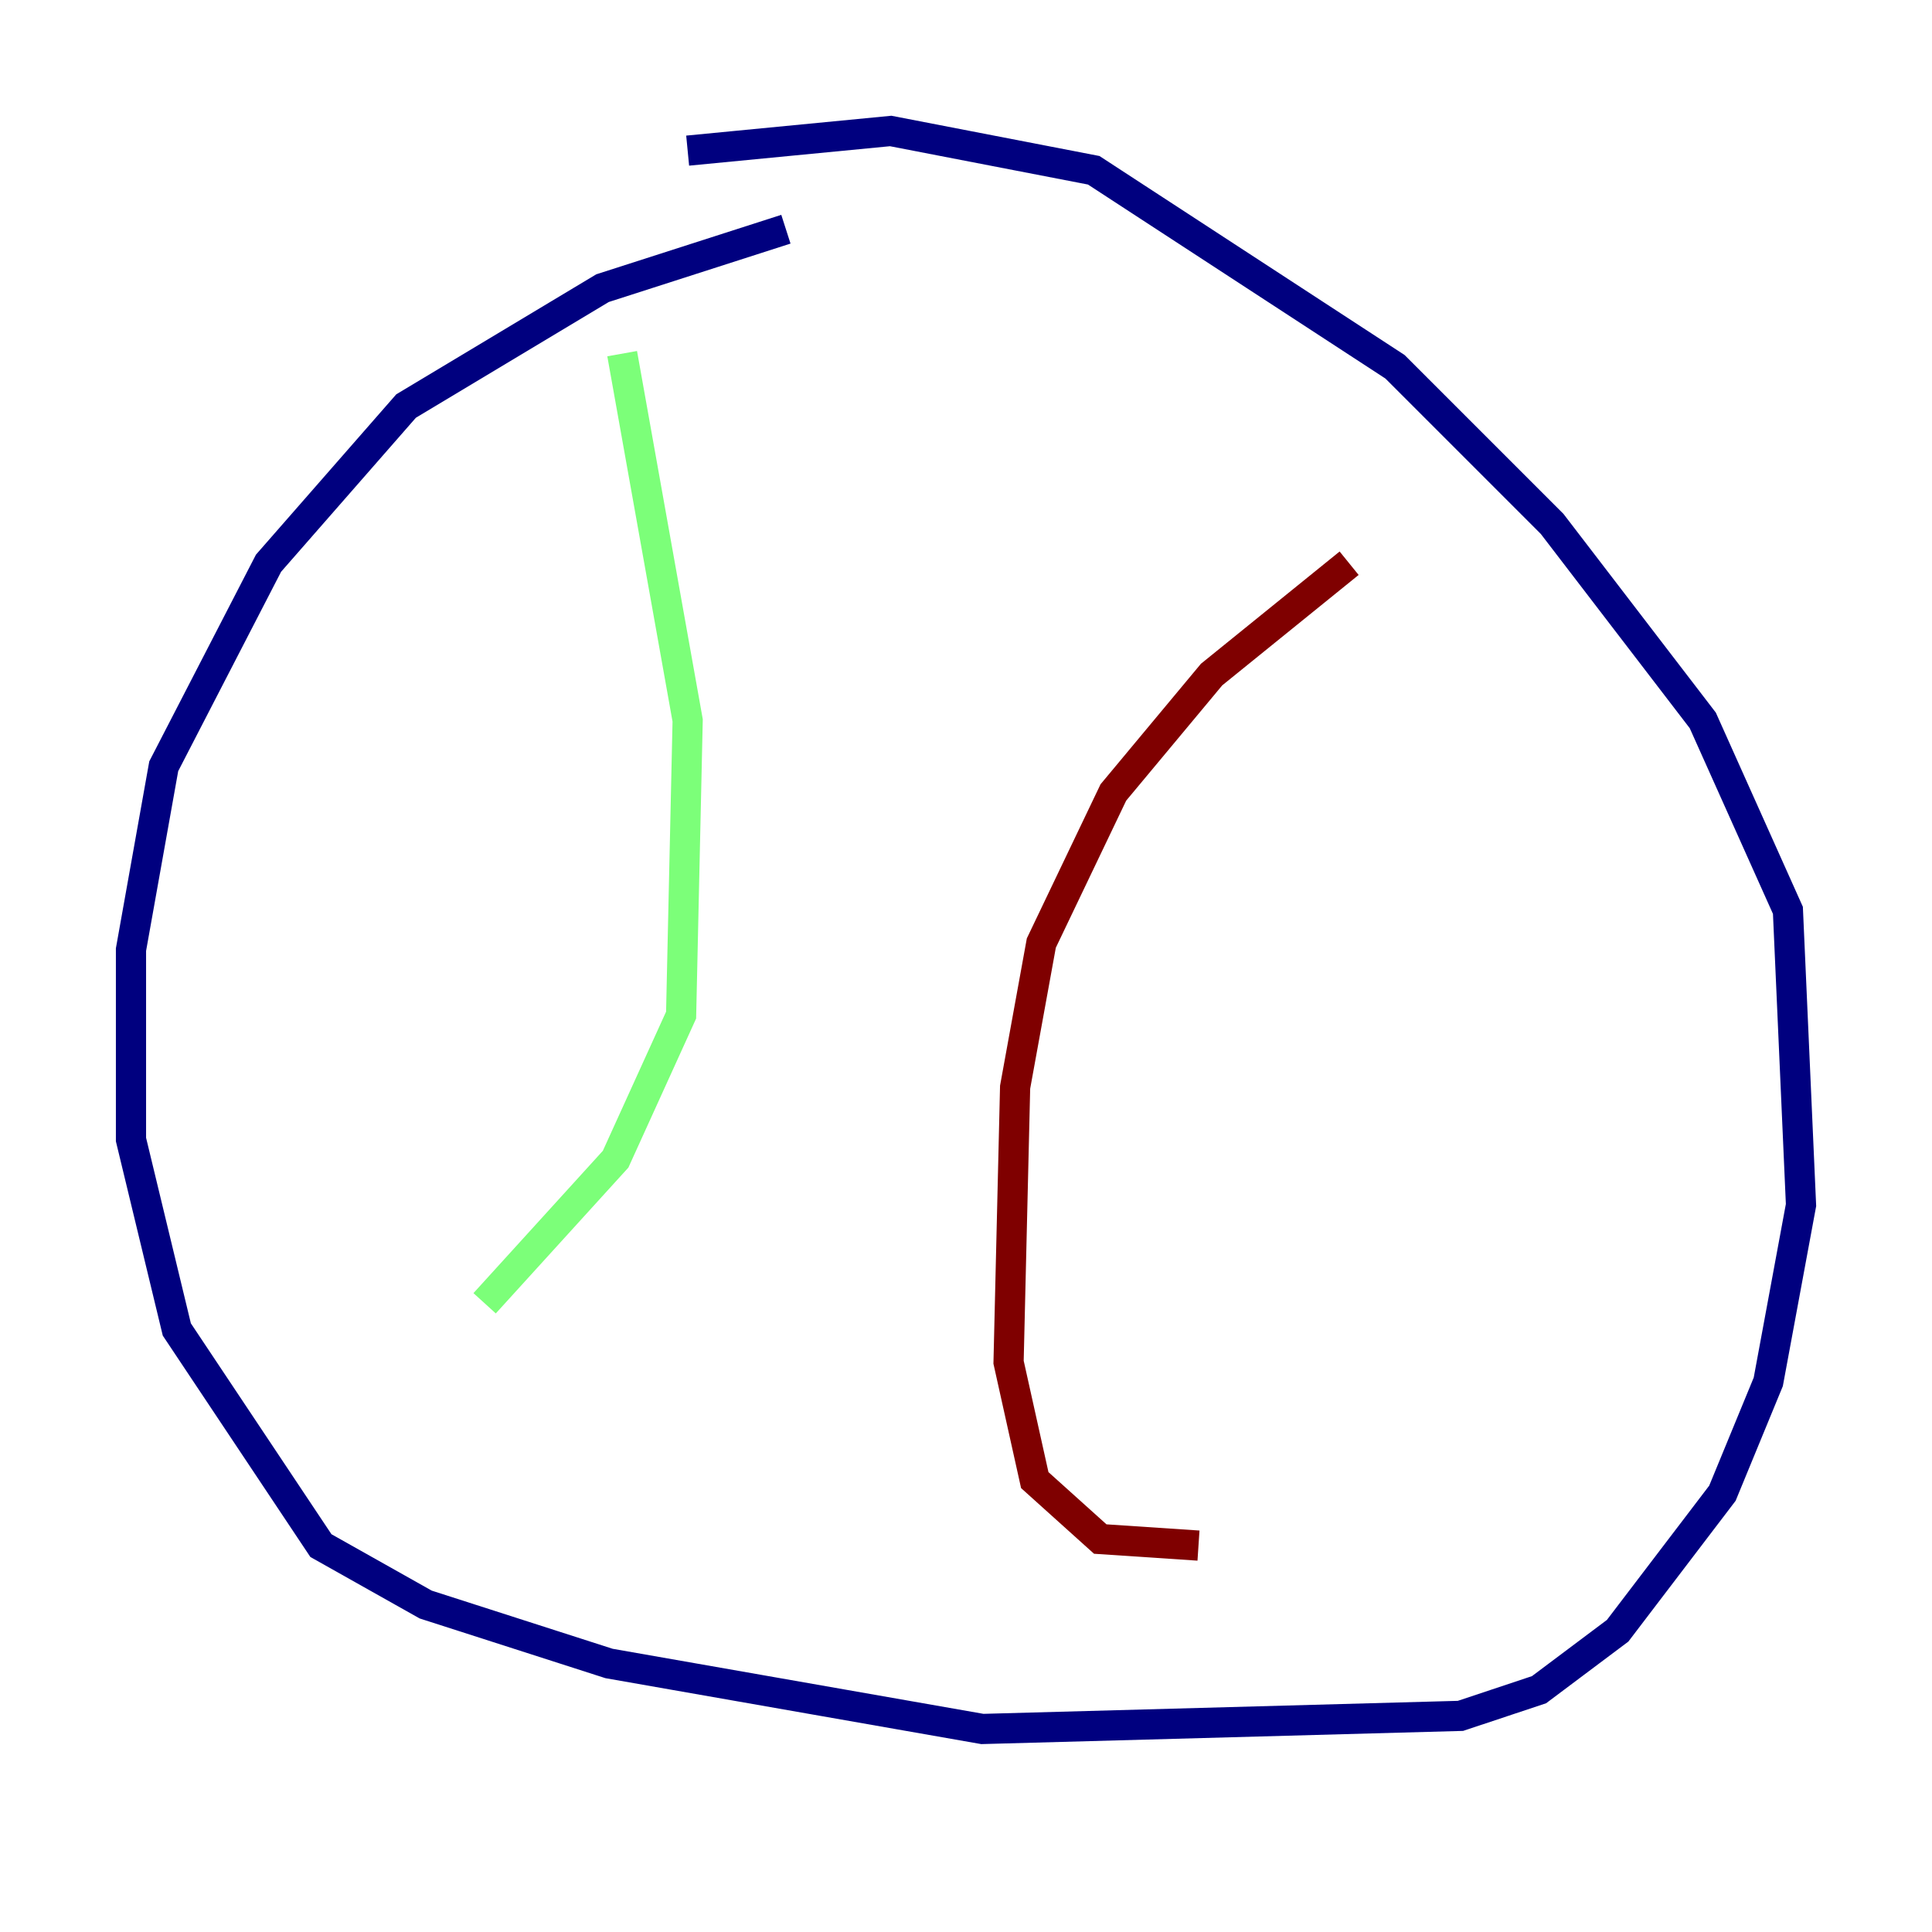 <?xml version="1.0" encoding="utf-8" ?>
<svg baseProfile="tiny" height="128" version="1.2" viewBox="0,0,128,128" width="128" xmlns="http://www.w3.org/2000/svg" xmlns:ev="http://www.w3.org/2001/xml-events" xmlns:xlink="http://www.w3.org/1999/xlink"><defs /><polyline fill="none" points="52.068,15.186 39.919,19.091 26.902,26.902 17.79,37.315 10.848,50.766 8.678,62.915 8.678,75.498 11.715,88.081 21.261,102.4 28.203,106.305 40.352,110.21 65.085,114.549 96.759,113.681 101.966,111.946 107.173,108.041 114.115,98.929 117.153,91.552 119.322,79.837 118.454,60.312 112.814,47.729 102.834,34.712 92.42,24.298 72.461,11.281 59.01,8.678 45.559,9.98" stroke="#00007f" stroke-width="2" /><polyline fill="none" points="41.22,23.43 45.559,47.729 45.125,67.254 40.786,76.8 32.108,86.346" stroke="#7cff79" stroke-width="2" /><polyline fill="none" points="89.383,37.315 80.271,44.691 73.763,52.502 68.99,62.481 67.254,72.027 66.82,90.251 68.556,98.061 72.895,101.966 79.403,102.4" stroke="#7f0000" stroke-width="2" /></svg>
